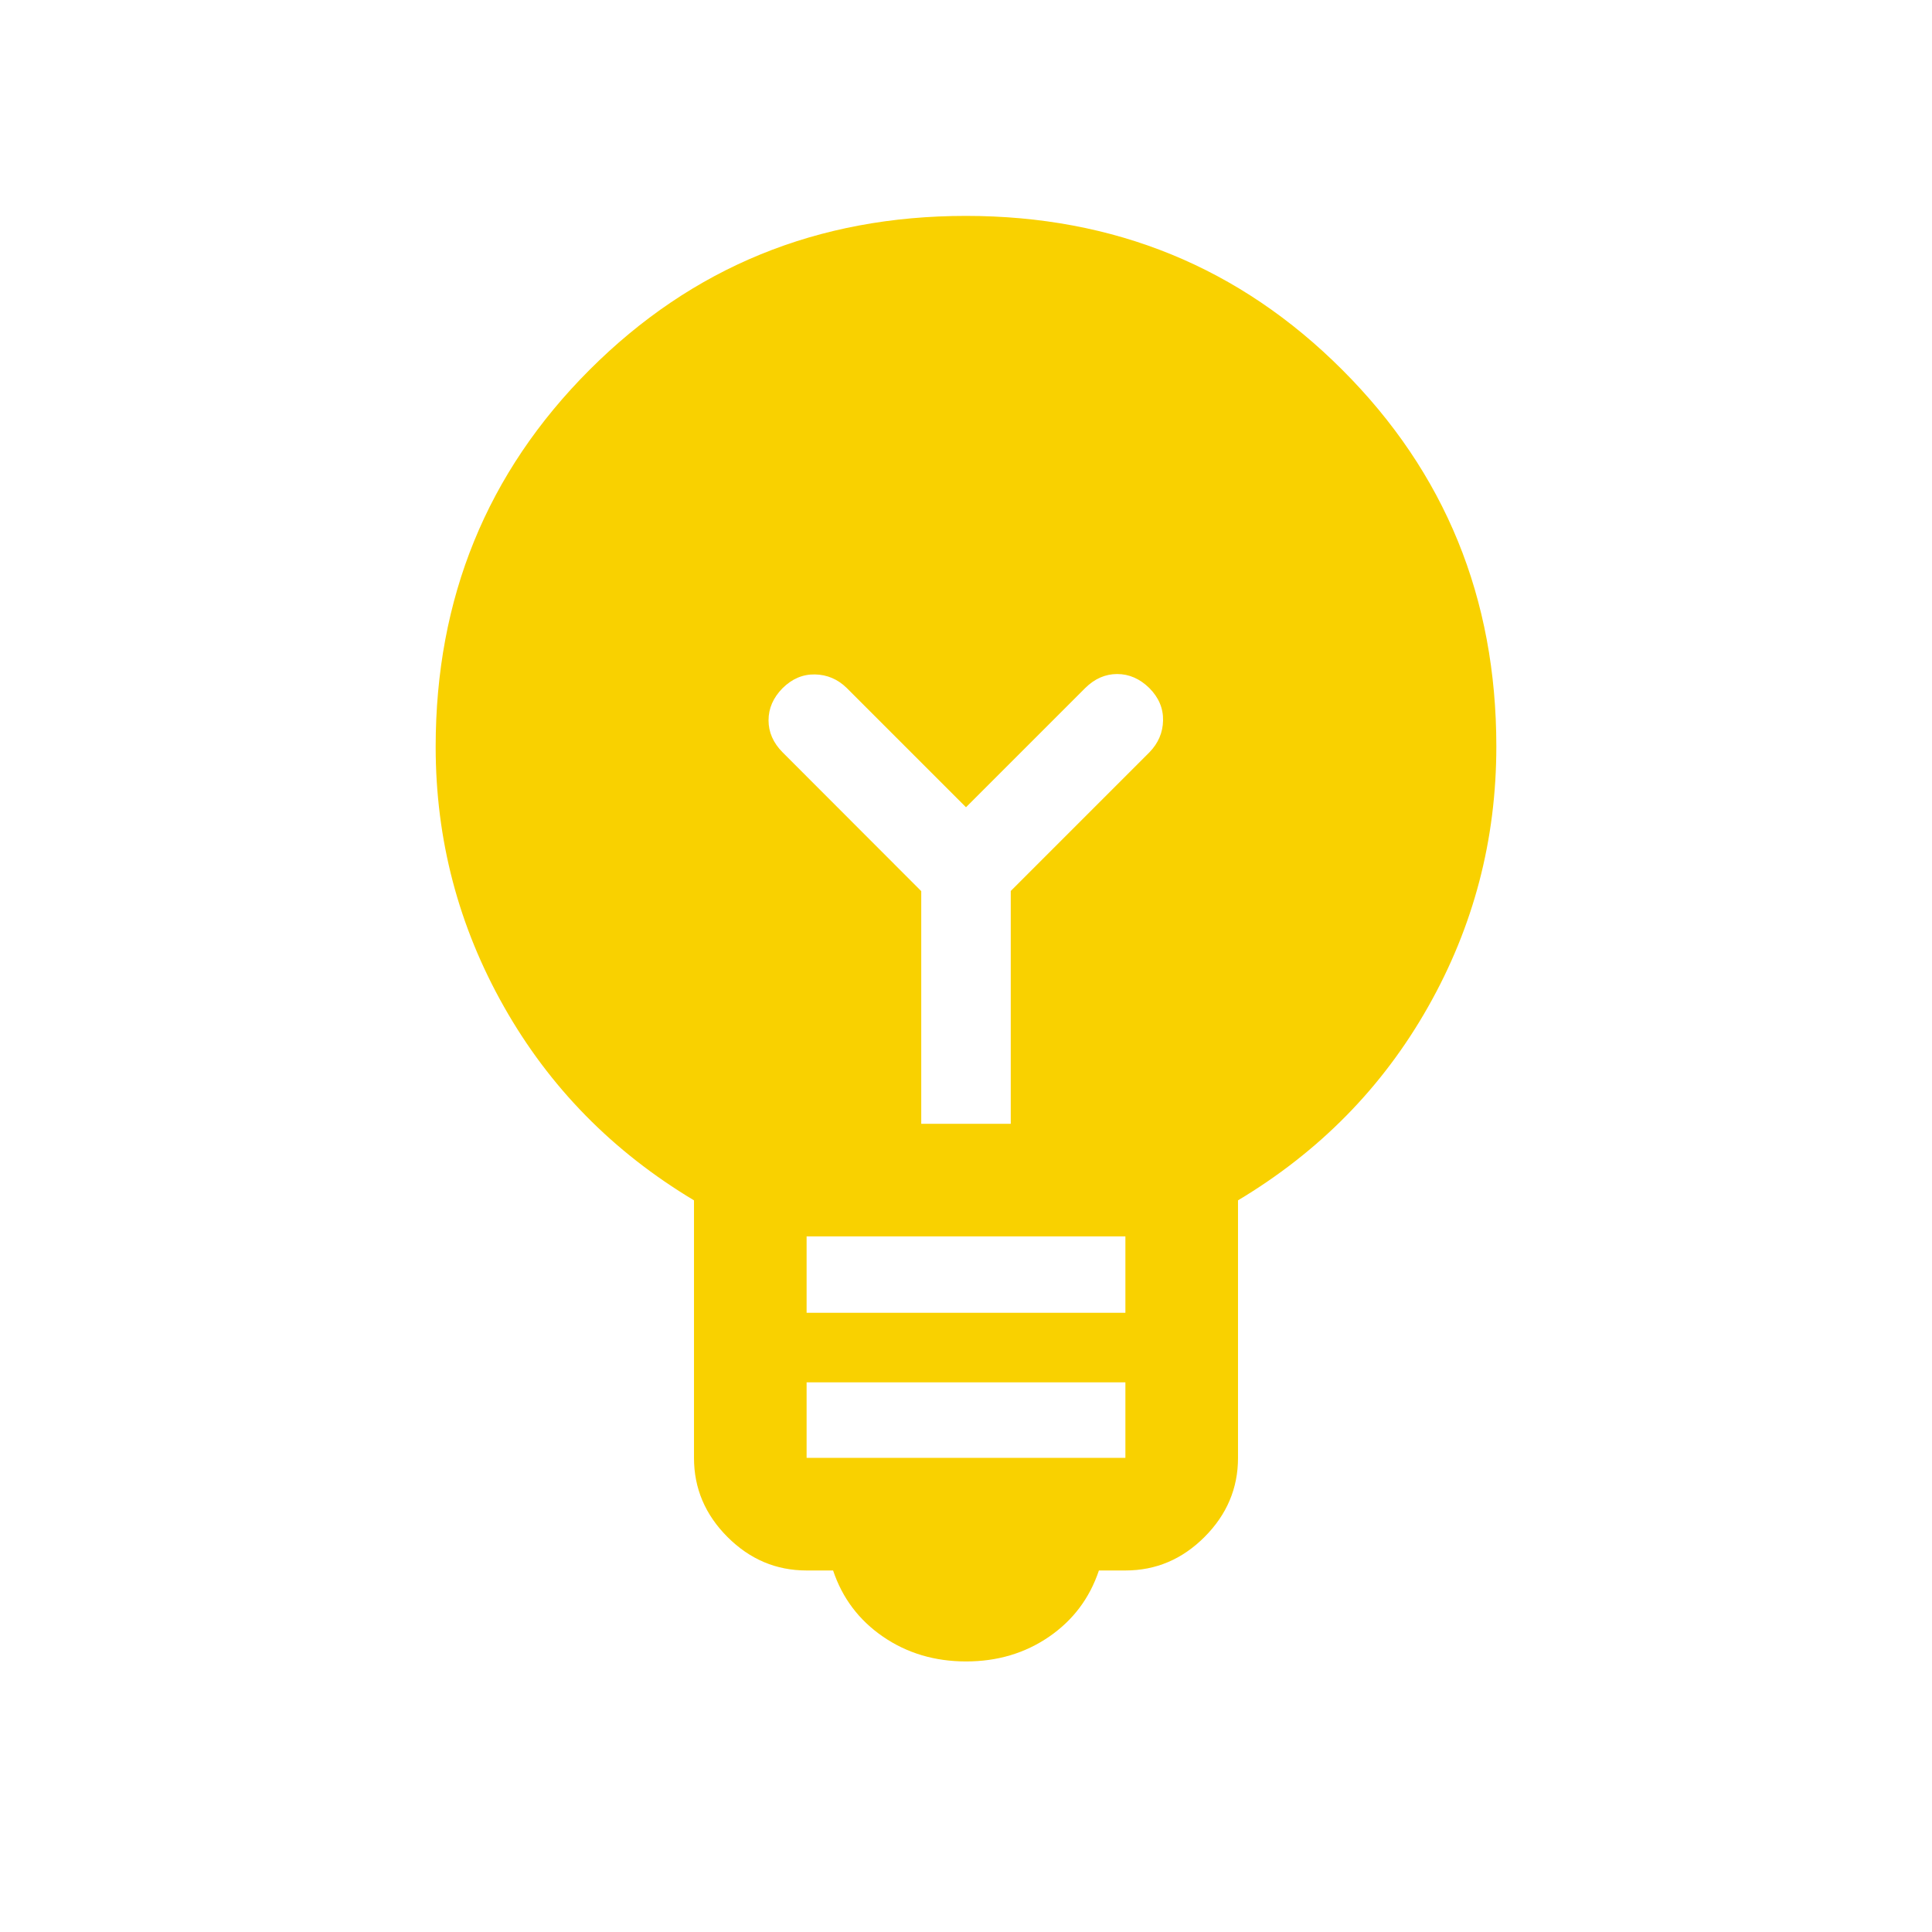 <svg width="24" height="24" viewBox="0 0 24 24" fill="none" xmlns="http://www.w3.org/2000/svg">
  <path d="M12.001 20.639C11.613 20.639 11.269 20.537 10.97 20.332C10.671 20.127 10.464 19.853 10.349 19.509H10.02C9.642 19.509 9.315 19.371 9.037 19.093C8.76 18.816 8.621 18.488 8.621 18.111V14.911C7.612 14.307 6.825 13.505 6.26 12.505C5.694 11.504 5.412 10.428 5.412 9.277C5.412 7.431 6.049 5.87 7.323 4.595C8.598 3.319 10.156 2.682 11.999 2.682C13.841 2.682 15.4 3.319 16.675 4.595C17.951 5.87 18.588 7.429 18.588 9.272C18.588 10.431 18.306 11.509 17.74 12.508C17.175 13.507 16.388 14.307 15.379 14.911V18.111C15.379 18.488 15.24 18.816 14.963 19.093C14.685 19.371 14.358 19.509 13.98 19.509H13.651C13.536 19.853 13.33 20.127 13.032 20.332C12.733 20.537 12.39 20.639 12.001 20.639ZM10.02 18.11H13.98V17.172H10.02V18.11ZM10.02 16.308H13.98V15.359H10.02V16.308ZM12.556 13.96V11.068L14.279 9.345C14.388 9.233 14.445 9.101 14.448 8.95C14.451 8.799 14.394 8.664 14.277 8.547C14.159 8.431 14.025 8.373 13.878 8.373C13.731 8.373 13.598 8.431 13.481 8.547L12 10.028L10.519 8.547C10.407 8.437 10.275 8.381 10.124 8.378C9.973 8.375 9.839 8.432 9.721 8.549C9.605 8.667 9.547 8.8 9.547 8.948C9.547 9.095 9.605 9.228 9.721 9.345L11.444 11.07V13.96H12.556Z" fill="#f9d100"/>
</svg>
